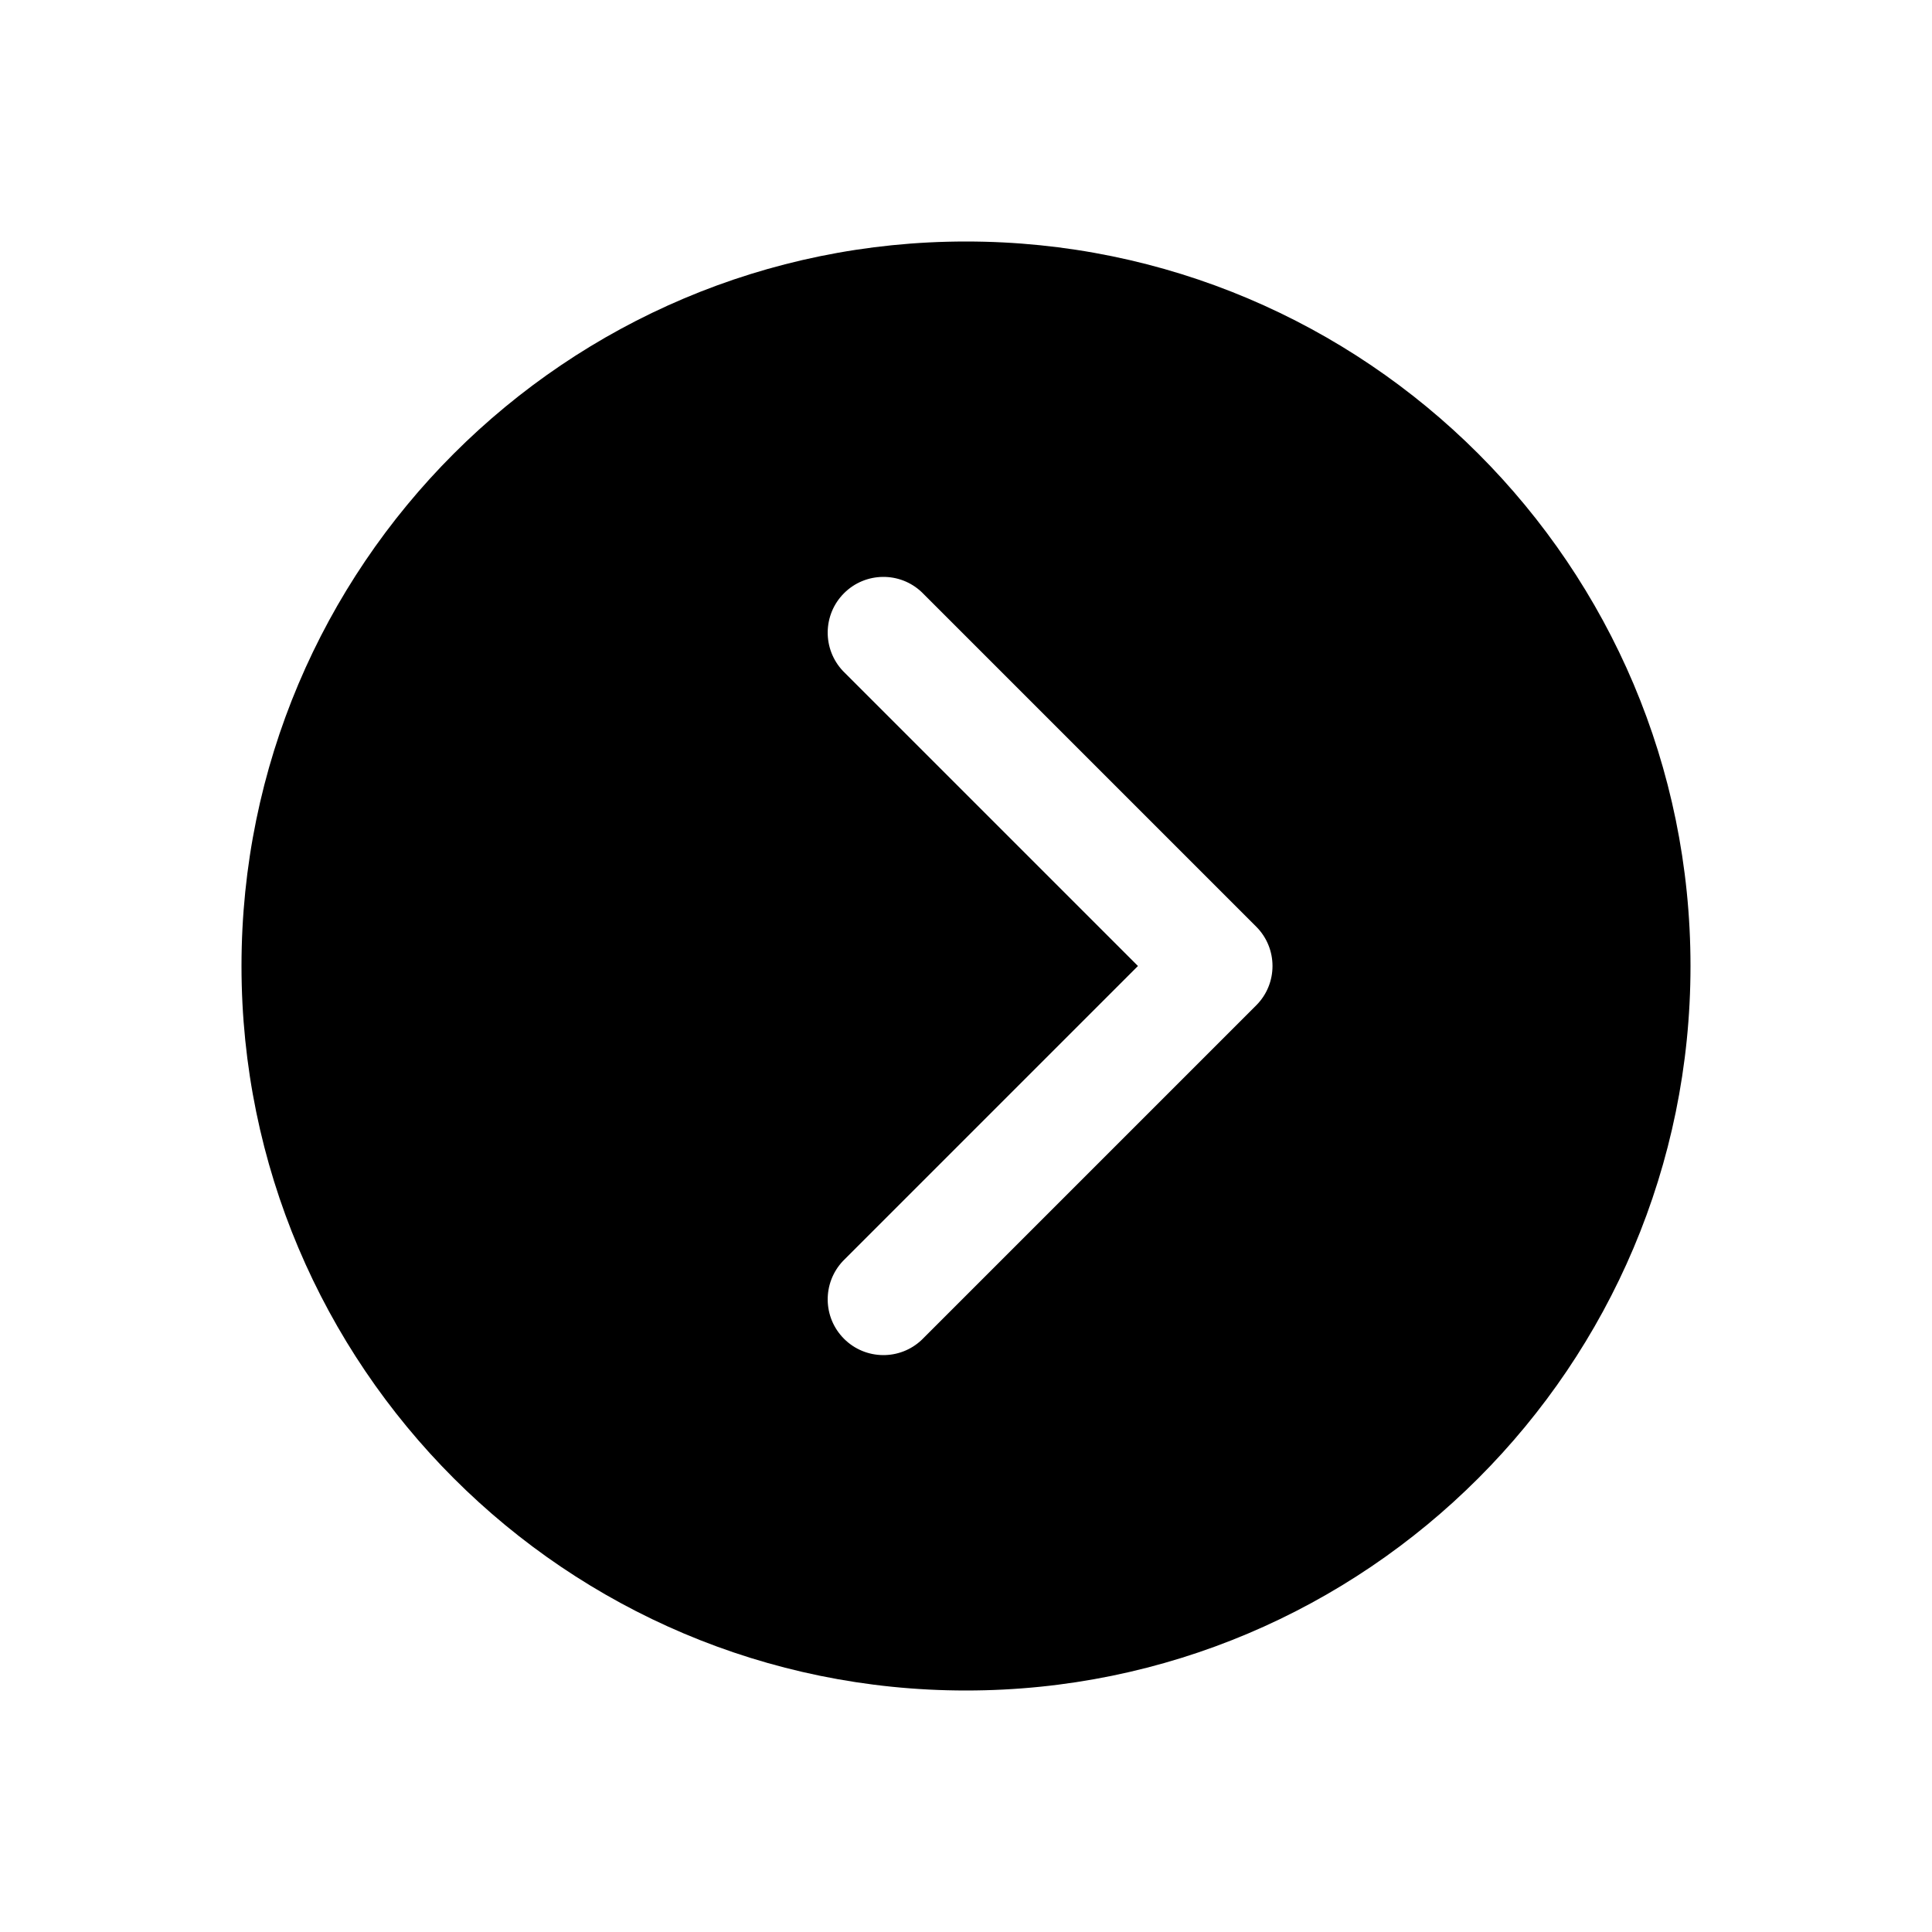 <?xml version="1.0" encoding="UTF-8"?>
<svg width="24px" height="24px" viewBox="0 0 24 24" version="1.1" xmlns="http://www.w3.org/2000/svg" xmlns:xlink="http://www.w3.org/1999/xlink">
    <title>VSQUARE/4) Icons/chevron/circle/forward/chevron_forward_circle</title>
    <g id="VSQUARE_Symbols" stroke="none" stroke-width="1" fill="none" fill-rule="evenodd">
        <g id="VSQUARE/4)-Icons/chevron/circle/forward/chevron_forward_circle">
            <rect id="Rectangle" x="0" y="0" width="24" height="24"></rect>
            <path d="M3,12 C3,16.97 7.03,21 12,21 C16.97,21 21,16.97 21,12 C21,7.03 16.97,3 12,3 C7.03,3 3,7.03 3,12 Z M14.136,12 L10.472,8.336 C10.214,8.063 10.219,7.635 10.485,7.369 C10.75,7.104 11.179,7.098 11.451,7.357 L15.605,11.511 C15.875,11.781 15.875,12.219 15.605,12.489 L11.451,16.643 C11.179,16.902 10.75,16.896 10.485,16.631 C10.219,16.365 10.214,15.937 10.472,15.664 L14.136,12 Z" id="Shape" fill="#000000" fill-rule="nonzero"></path>
        </g>
    </g>
</svg>